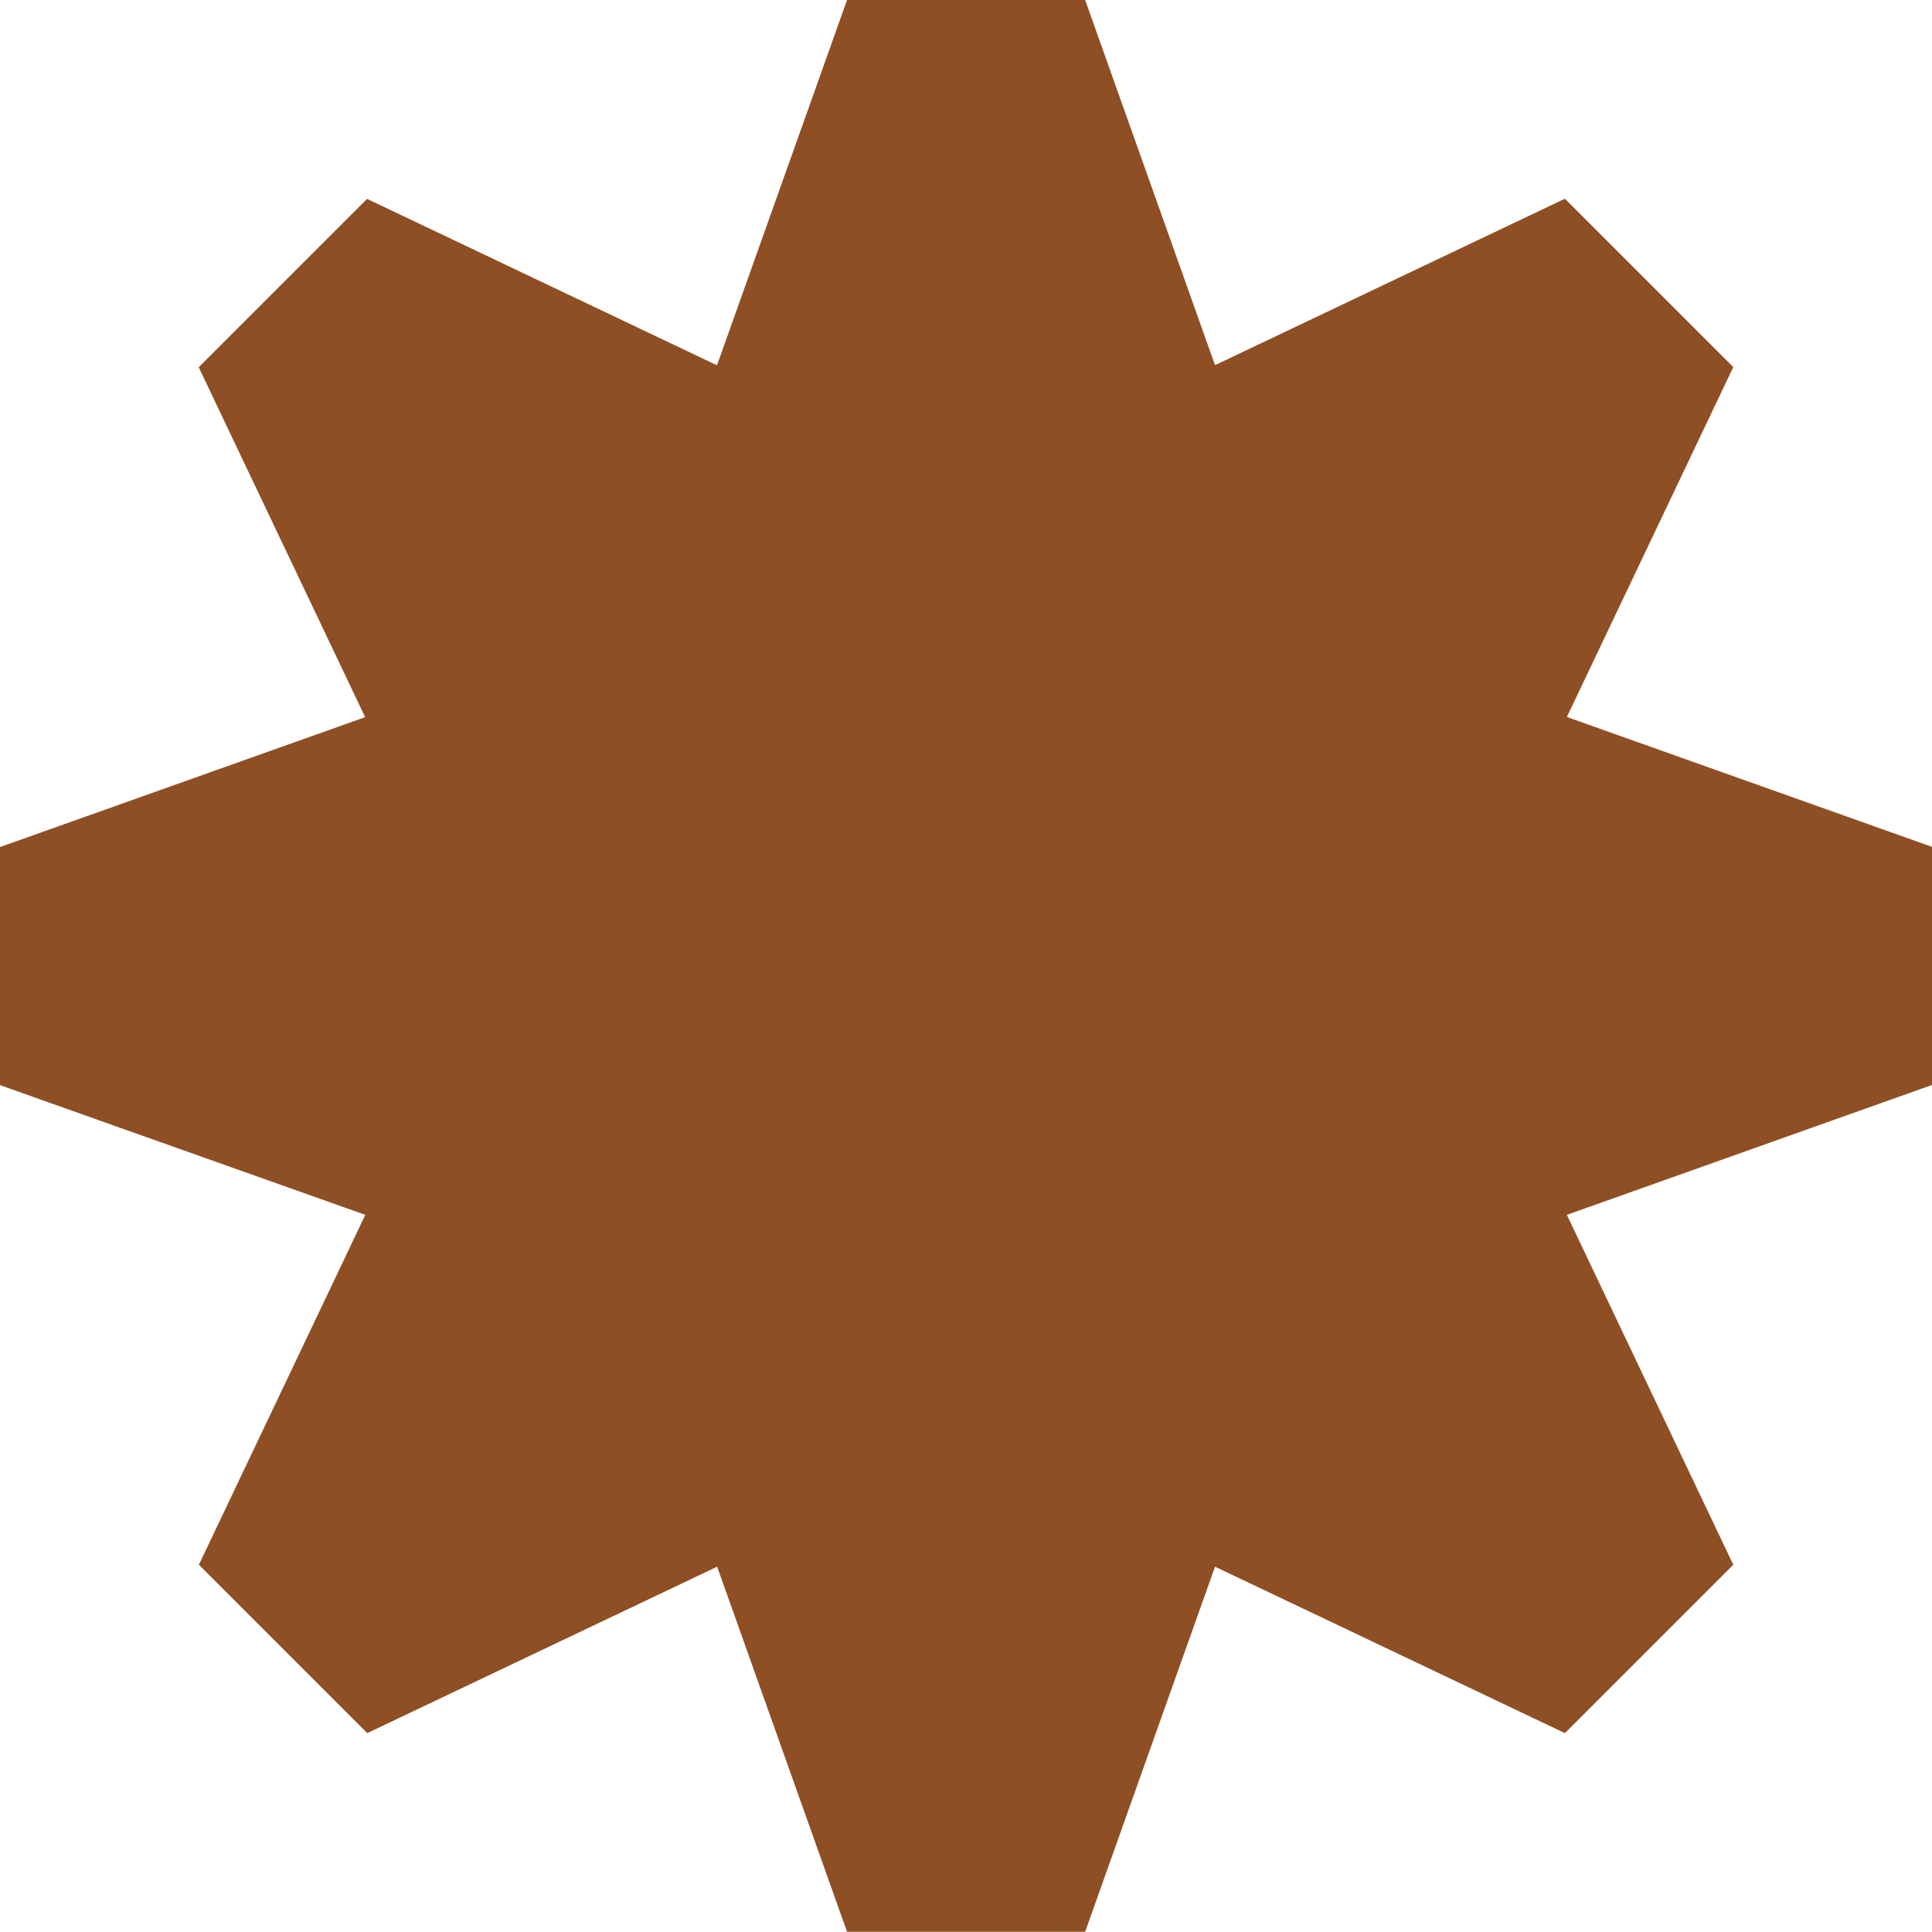 <svg width="72" height="72" viewBox="0 0 72 72" fill="none" xmlns="http://www.w3.org/2000/svg">
<g clip-path="url(#clip0_3370_2219)">
<path d="M40.44 0L45.28 13.608L58.319 7.406C60.409 9.495 62.501 11.587 64.594 13.681L58.392 26.72L72 31.56V40.434L58.392 45.274L64.594 58.313C62.505 60.402 60.413 62.494 58.319 64.588L45.28 58.386L40.44 71.993H31.567L26.726 58.386L13.687 64.588C11.598 62.498 9.506 60.407 7.412 58.313L13.614 45.274L0 40.44V31.567L13.608 26.726L7.406 13.687C9.495 11.598 11.587 9.506 13.681 7.412L26.72 13.614L31.567 0H40.44Z" fill="#8E4F24"/>
</g>
<defs>
<clipPath id="clip0_3370_2219">
<rect width="72" height="72" fill="white"/>
</clipPath>
</defs>
</svg>
